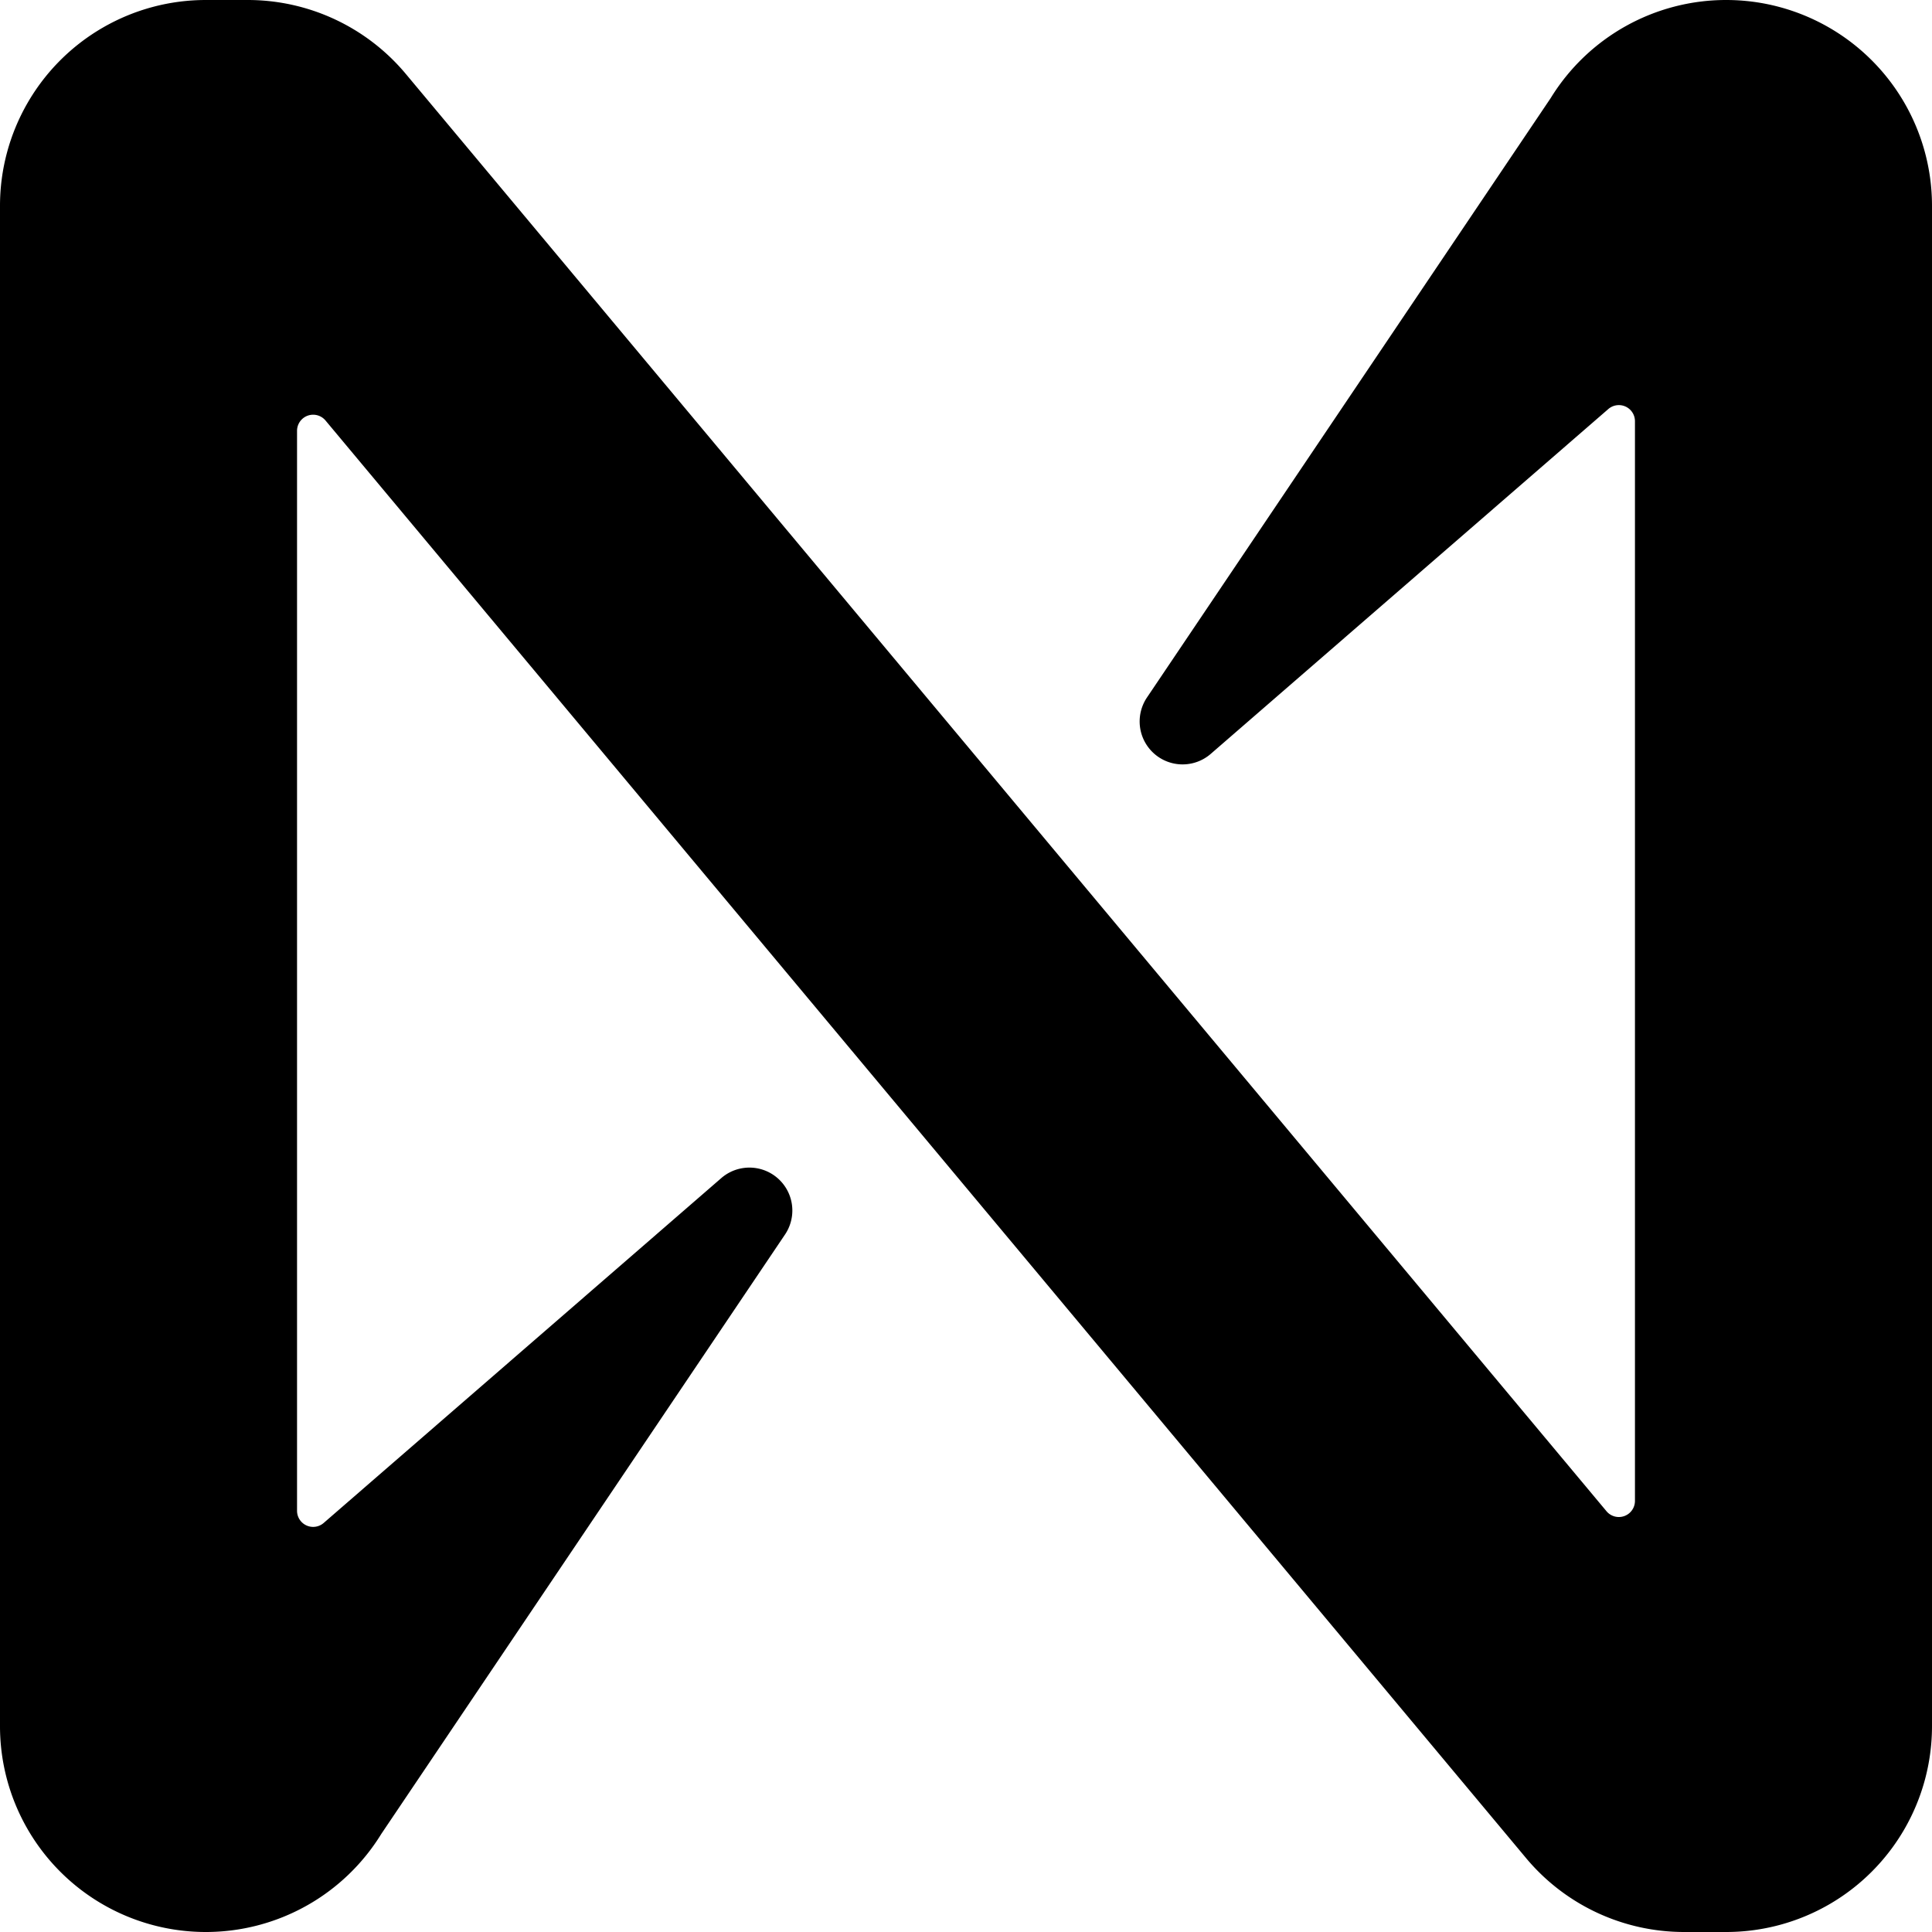 <svg xmlns:dc="http://purl.org/dc/elements/1.1/" xmlns:cc="http://creativecommons.org/ns#" xmlns:rdf="http://www.w3.org/1999/02/22-rdf-syntax-ns#" xmlns:svg="http://www.w3.org/2000/svg" xmlns="http://www.w3.org/2000/svg" xmlns:sodipodi="http://sodipodi.sourceforge.net/DTD/sodipodi-0.dtd" xmlns:inkscape="http://www.inkscape.org/namespaces/inkscape" viewBox="0 0 144 144" version="1.1" id="svg5" sodipodi:docname="near_icon.svg" width="144" height="144" inkscape:version="0.92.5 (2060ec1f9f, 2020-04-08)">  <defs id="defs9">  <clipPath  clipPathUnits="userSpaceOnUse"  id="clipPath15"> <rect style="opacity:0.516;fill:#1a1a1a;stroke-width:0.831" id="rect17" width="151.322" height="148.881" x="68.339" y="69.559" />  </clipPath> </defs> <sodipodi:namedview pagecolor="#ffffff" bordercolor="#666666" borderopacity="1" objecttolerance="10" gridtolerance="10" guidetolerance="10" inkscape:pageopacity="0" inkscape:pageshadow="2" inkscape:window-width="1848" inkscape:window-height="1016" id="namedview7" showgrid="false" fit-margin-top="0" fit-margin-left="0" fit-margin-right="0" fit-margin-bottom="0" inkscape:zoom="0.81944444" inkscape:cx="72" inkscape:cy="72.500003" inkscape:window-x="72" inkscape:window-y="27" inkscape:window-maximized="1" inkscape:current-layer="svg5" /> <g id="Layer_1" data-name="Layer 1" clip-path="url(#clipPath15)" transform="translate(-72,-72.5)">  <path  d="m 187.58,79.81 -30.1,44.69 a 3.2,3.2 0 0 0 4.75,4.2 L 191.86,103 a 1.2,1.2 0 0 1 2,0.91 v 80.46 a 1.2,1.2 0 0 1 -2.12,0.77 L 102.18,77.93 A 15.35,15.35 0 0 0 90.47,72.5 H 87.34 A 15.34,15.34 0 0 0 72,87.84 v 113.32 a 15.34,15.34 0 0 0 15.34,15.34 v 0 a 15.35,15.35 0 0 0 13.08,-7.31 l 30.1,-44.69 a 3.2,3.2 0 0 0 -4.75,-4.2 L 96.14,186 a 1.2,1.2 0 0 1 -2,-0.91 v -80.48 a 1.2,1.2 0 0 1 2.12,-0.77 l 89.55,107.23 a 15.35,15.35 0 0 0 11.71,5.43 h 3.13 A 15.34,15.34 0 0 0 216,201.16 V 87.84 A 15.34,15.34 0 0 0 200.66,72.5 v 0 a 15.35,15.35 0 0 0 -13.08,7.31 z"  id="path2"  inkscape:connector-curvature="0" /> </g> </svg>